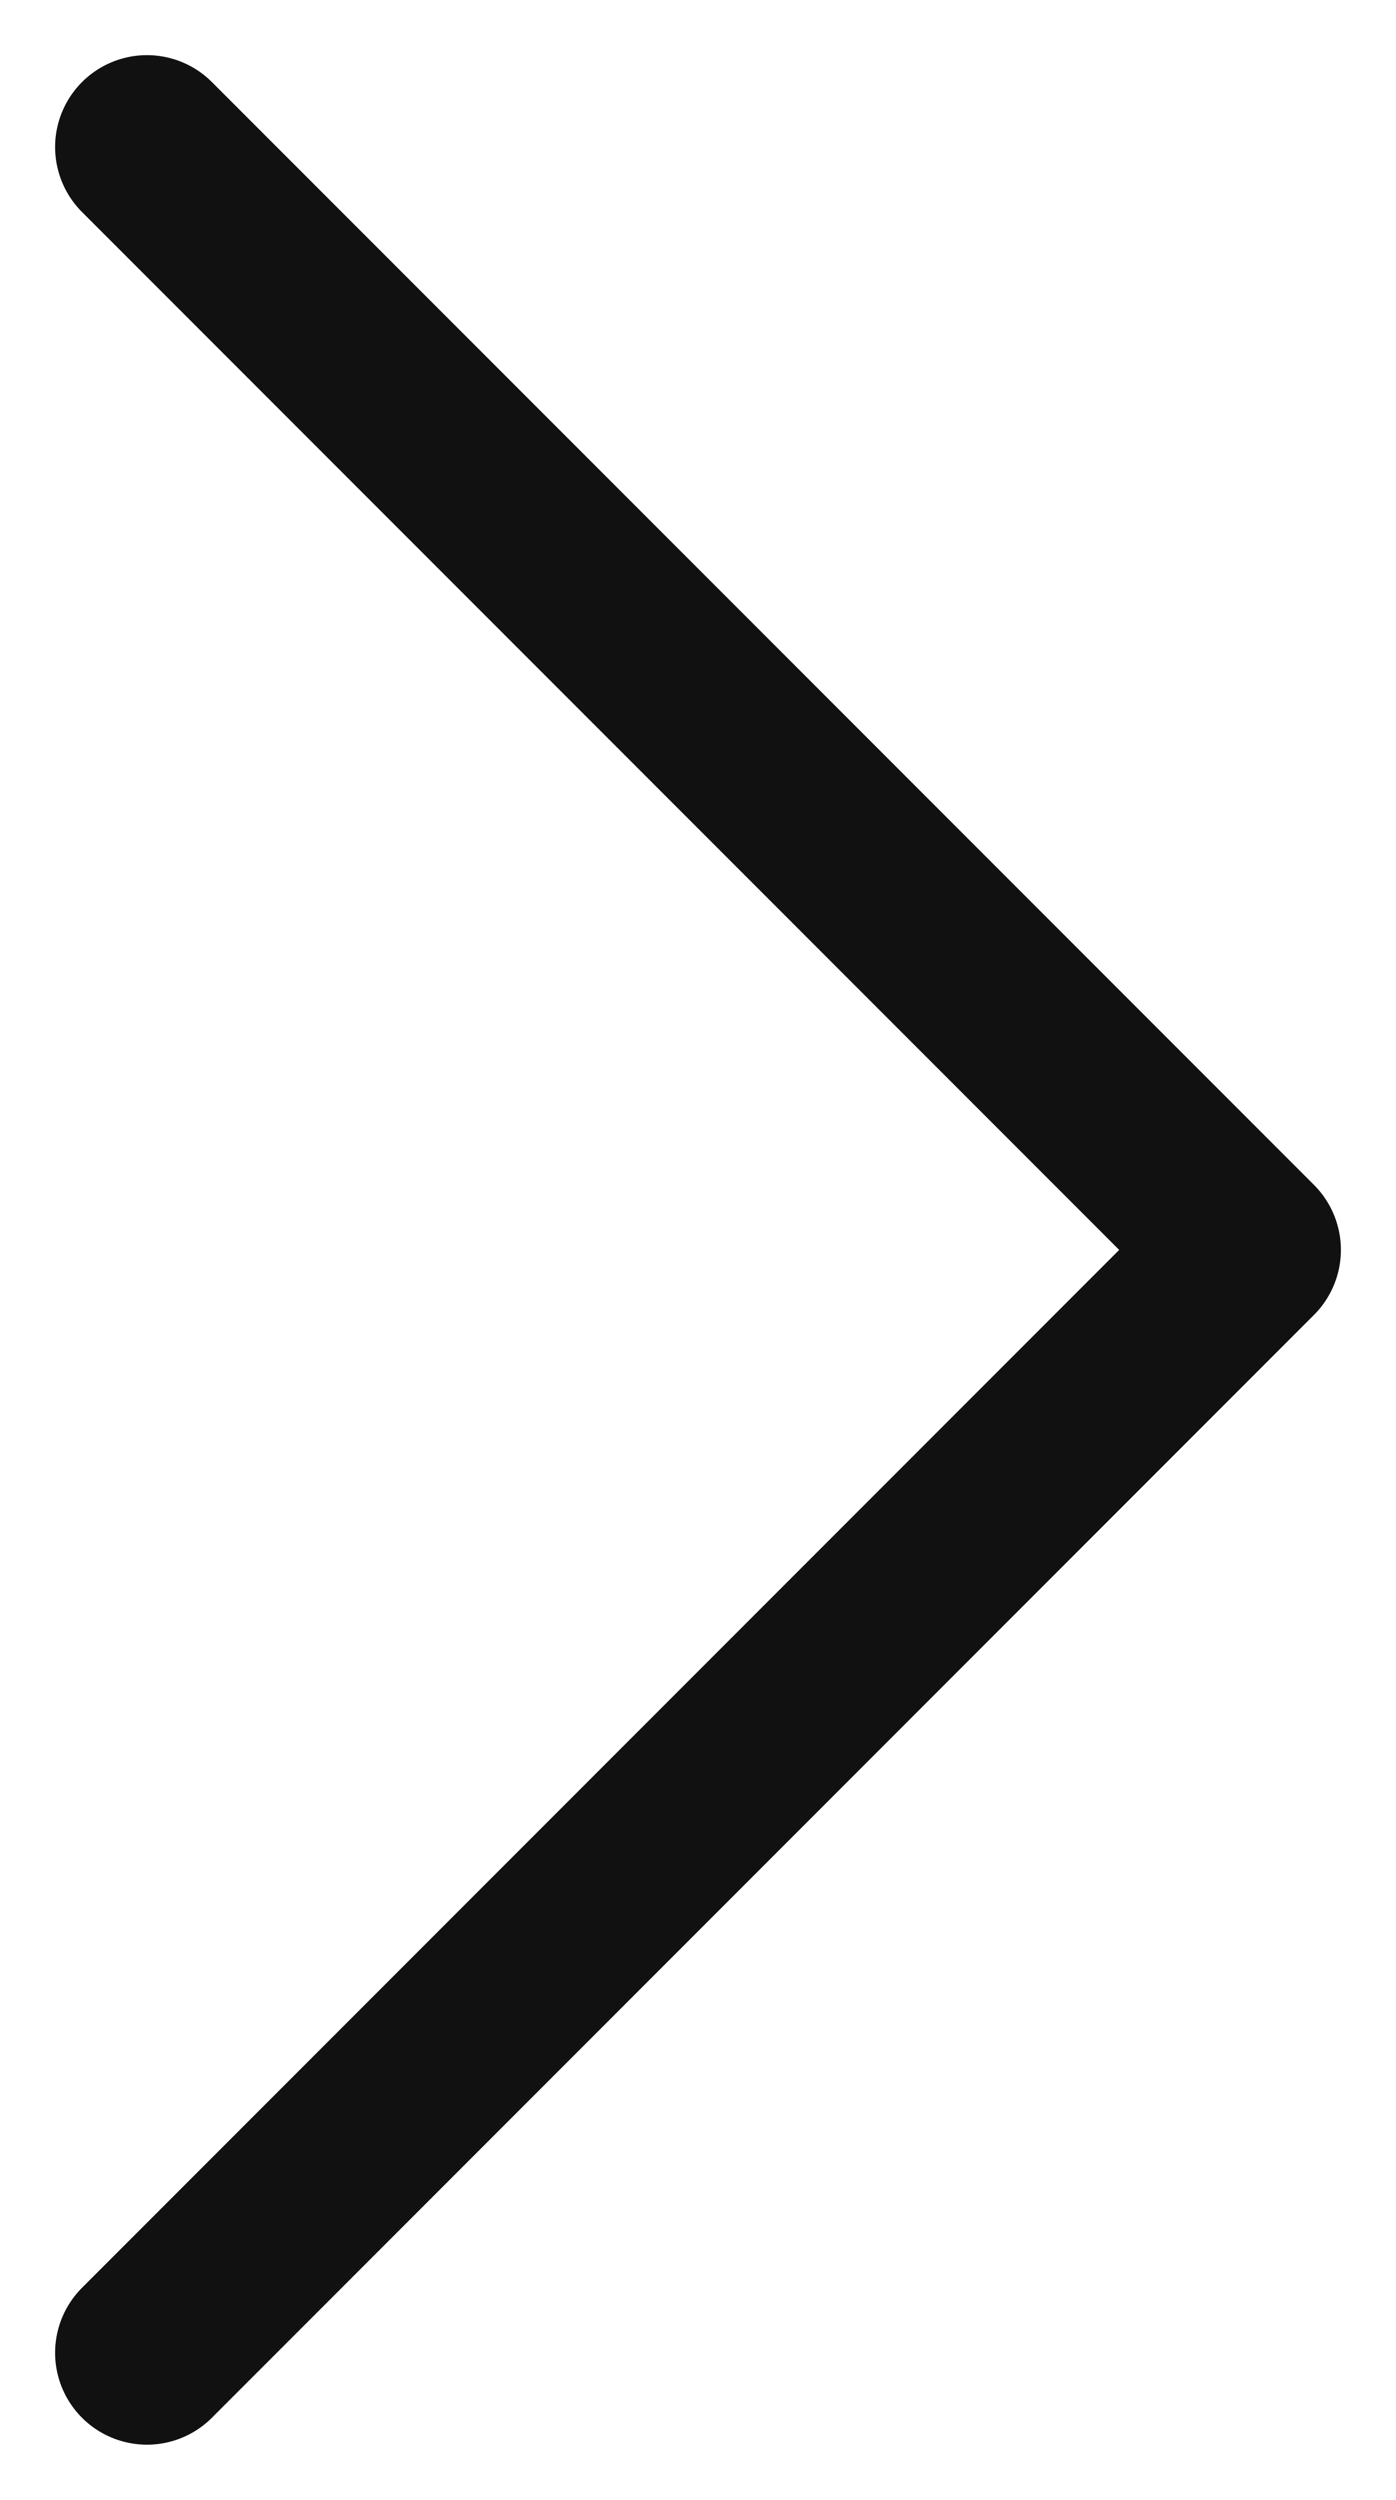 <svg width="19" height="34" viewBox="0 0 19 34" fill="none" xmlns="http://www.w3.org/2000/svg">
<path d="M2 2L17 17L2 32" stroke="#111111" stroke-width="2.5" stroke-linecap="round" stroke-linejoin="round"/>
</svg>
